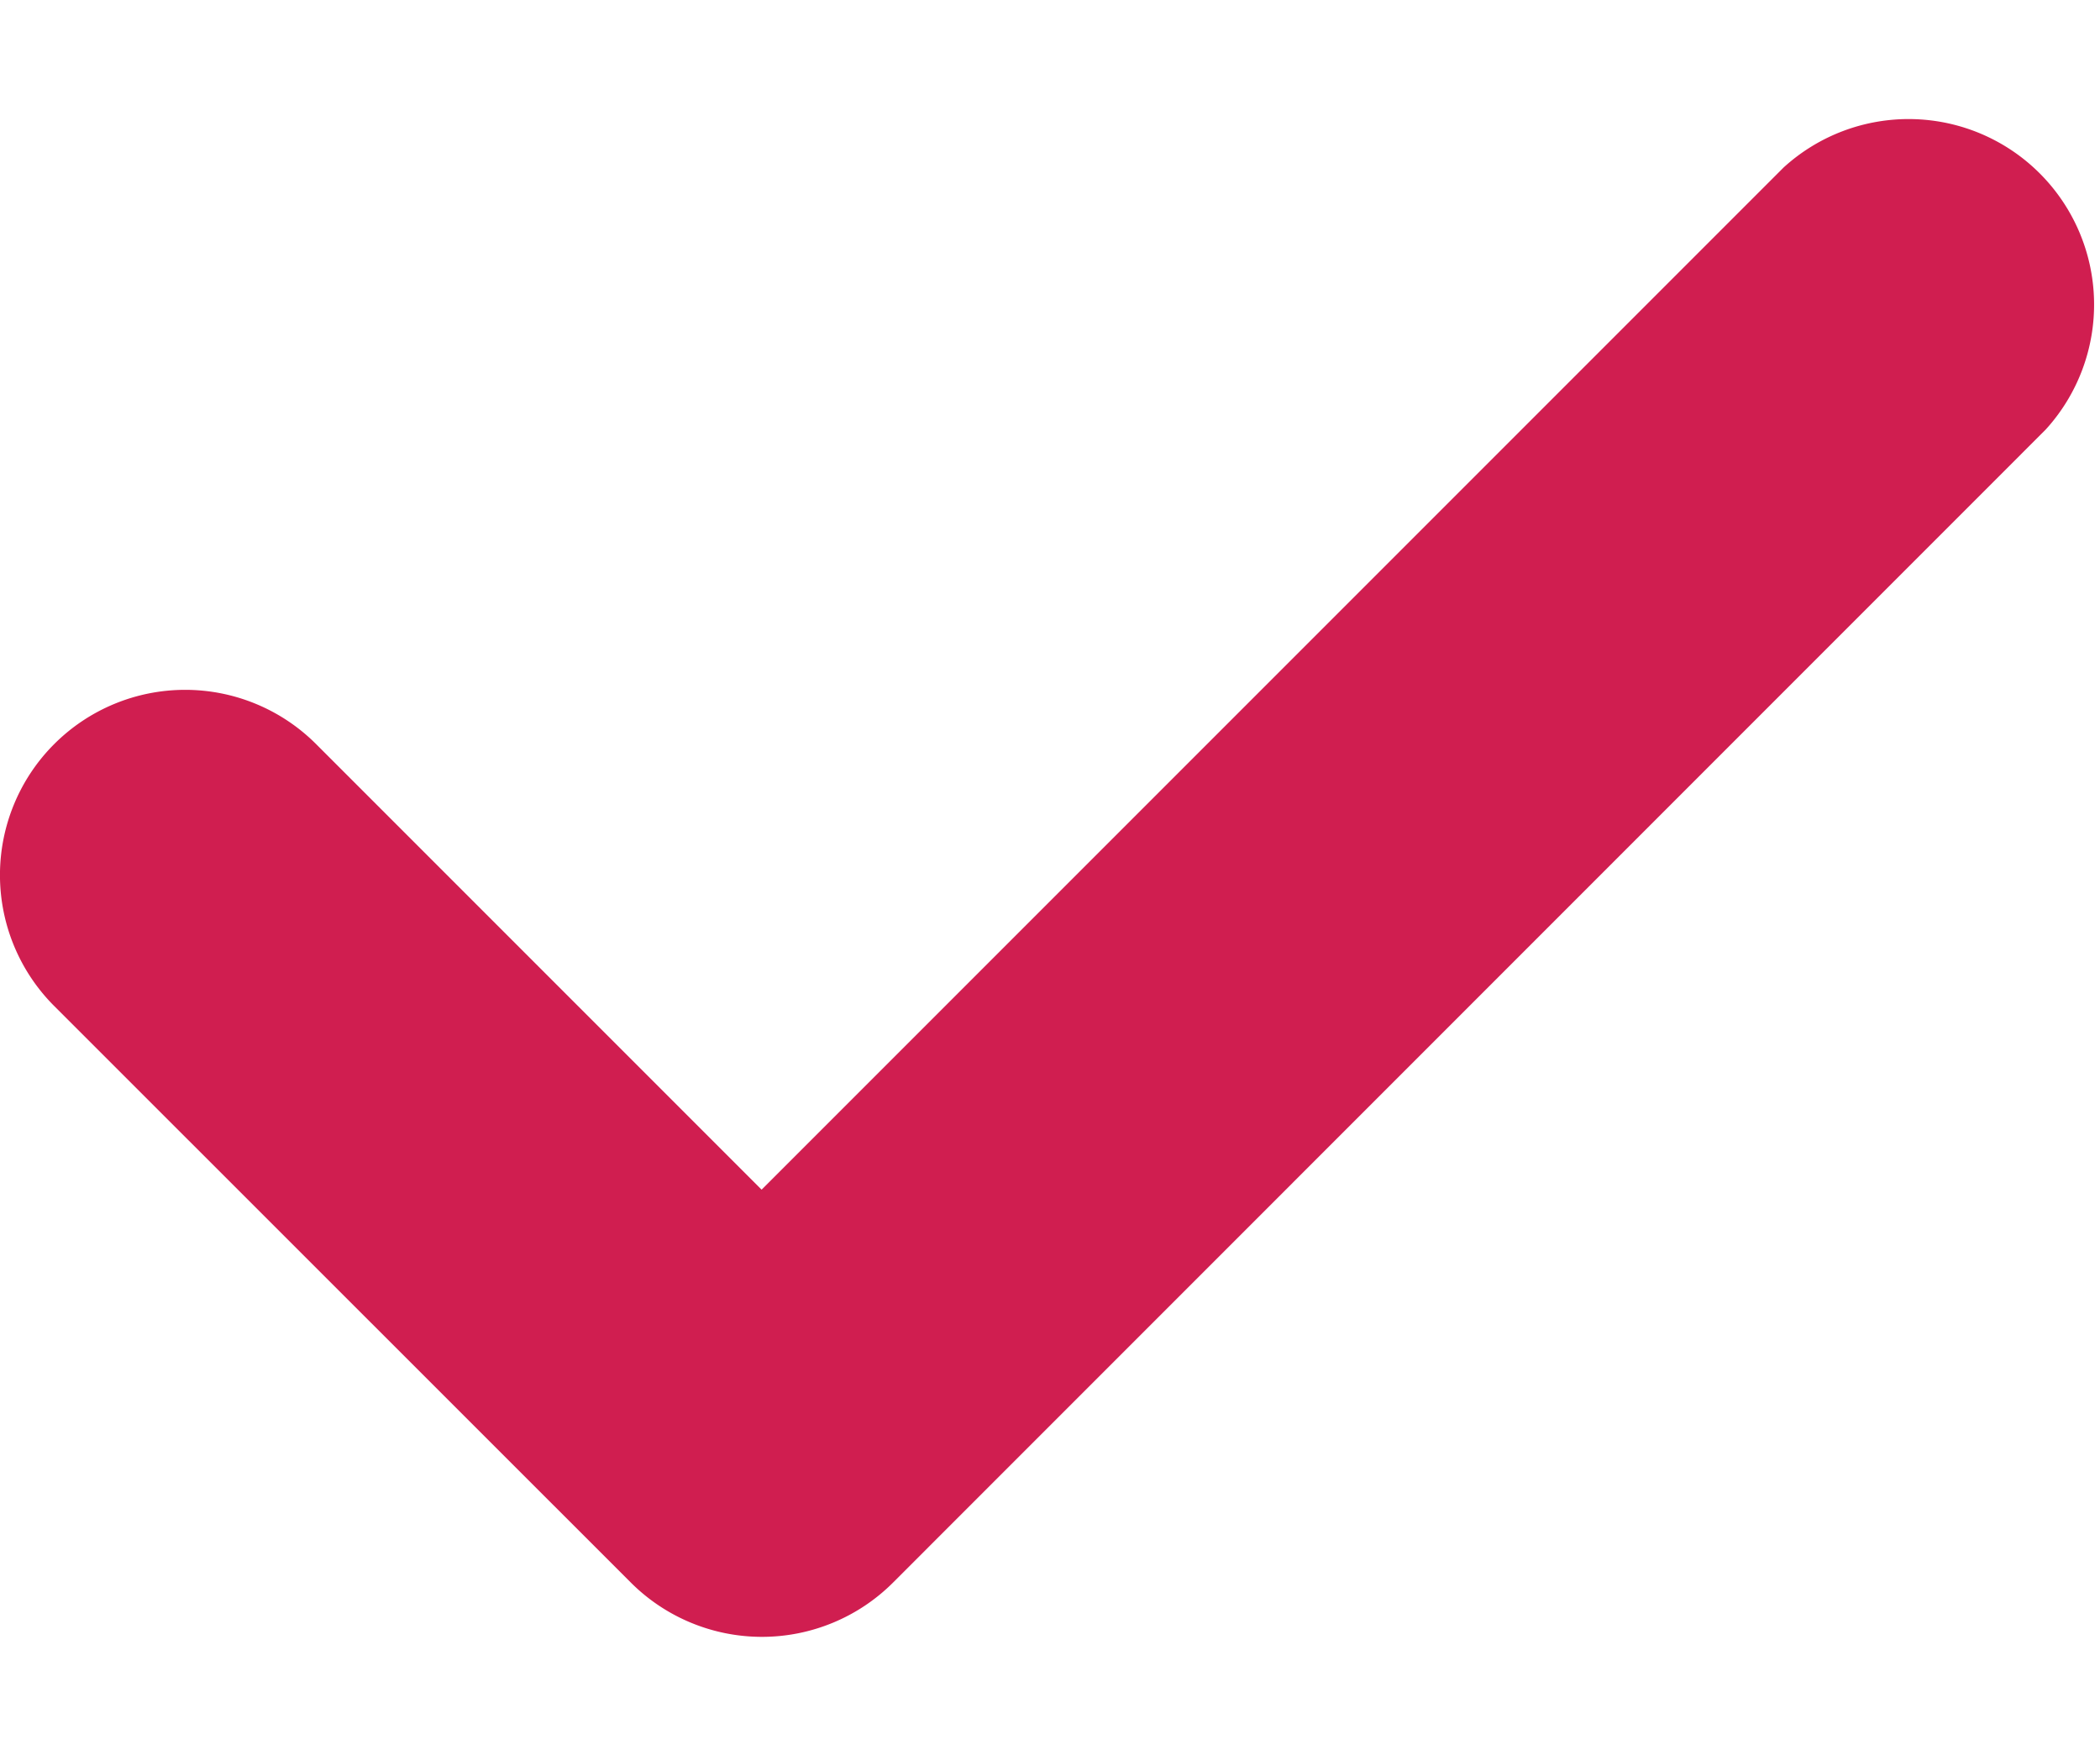 <svg width="12" height="10" fill="none" xmlns="http://www.w3.org/2000/svg"><path fill-rule="evenodd" clip-rule="evenodd" d="M.31 5.748a1.057 1.057 0 1 1 1.496-1.497l2.546 2.546 5.84-5.84a1.06 1.06 0 0 1 1.497 1.498L5.103 9.042a1.06 1.06 0 0 1-1.498 0L.31 5.748Z" fill="#D01E50"/></svg>